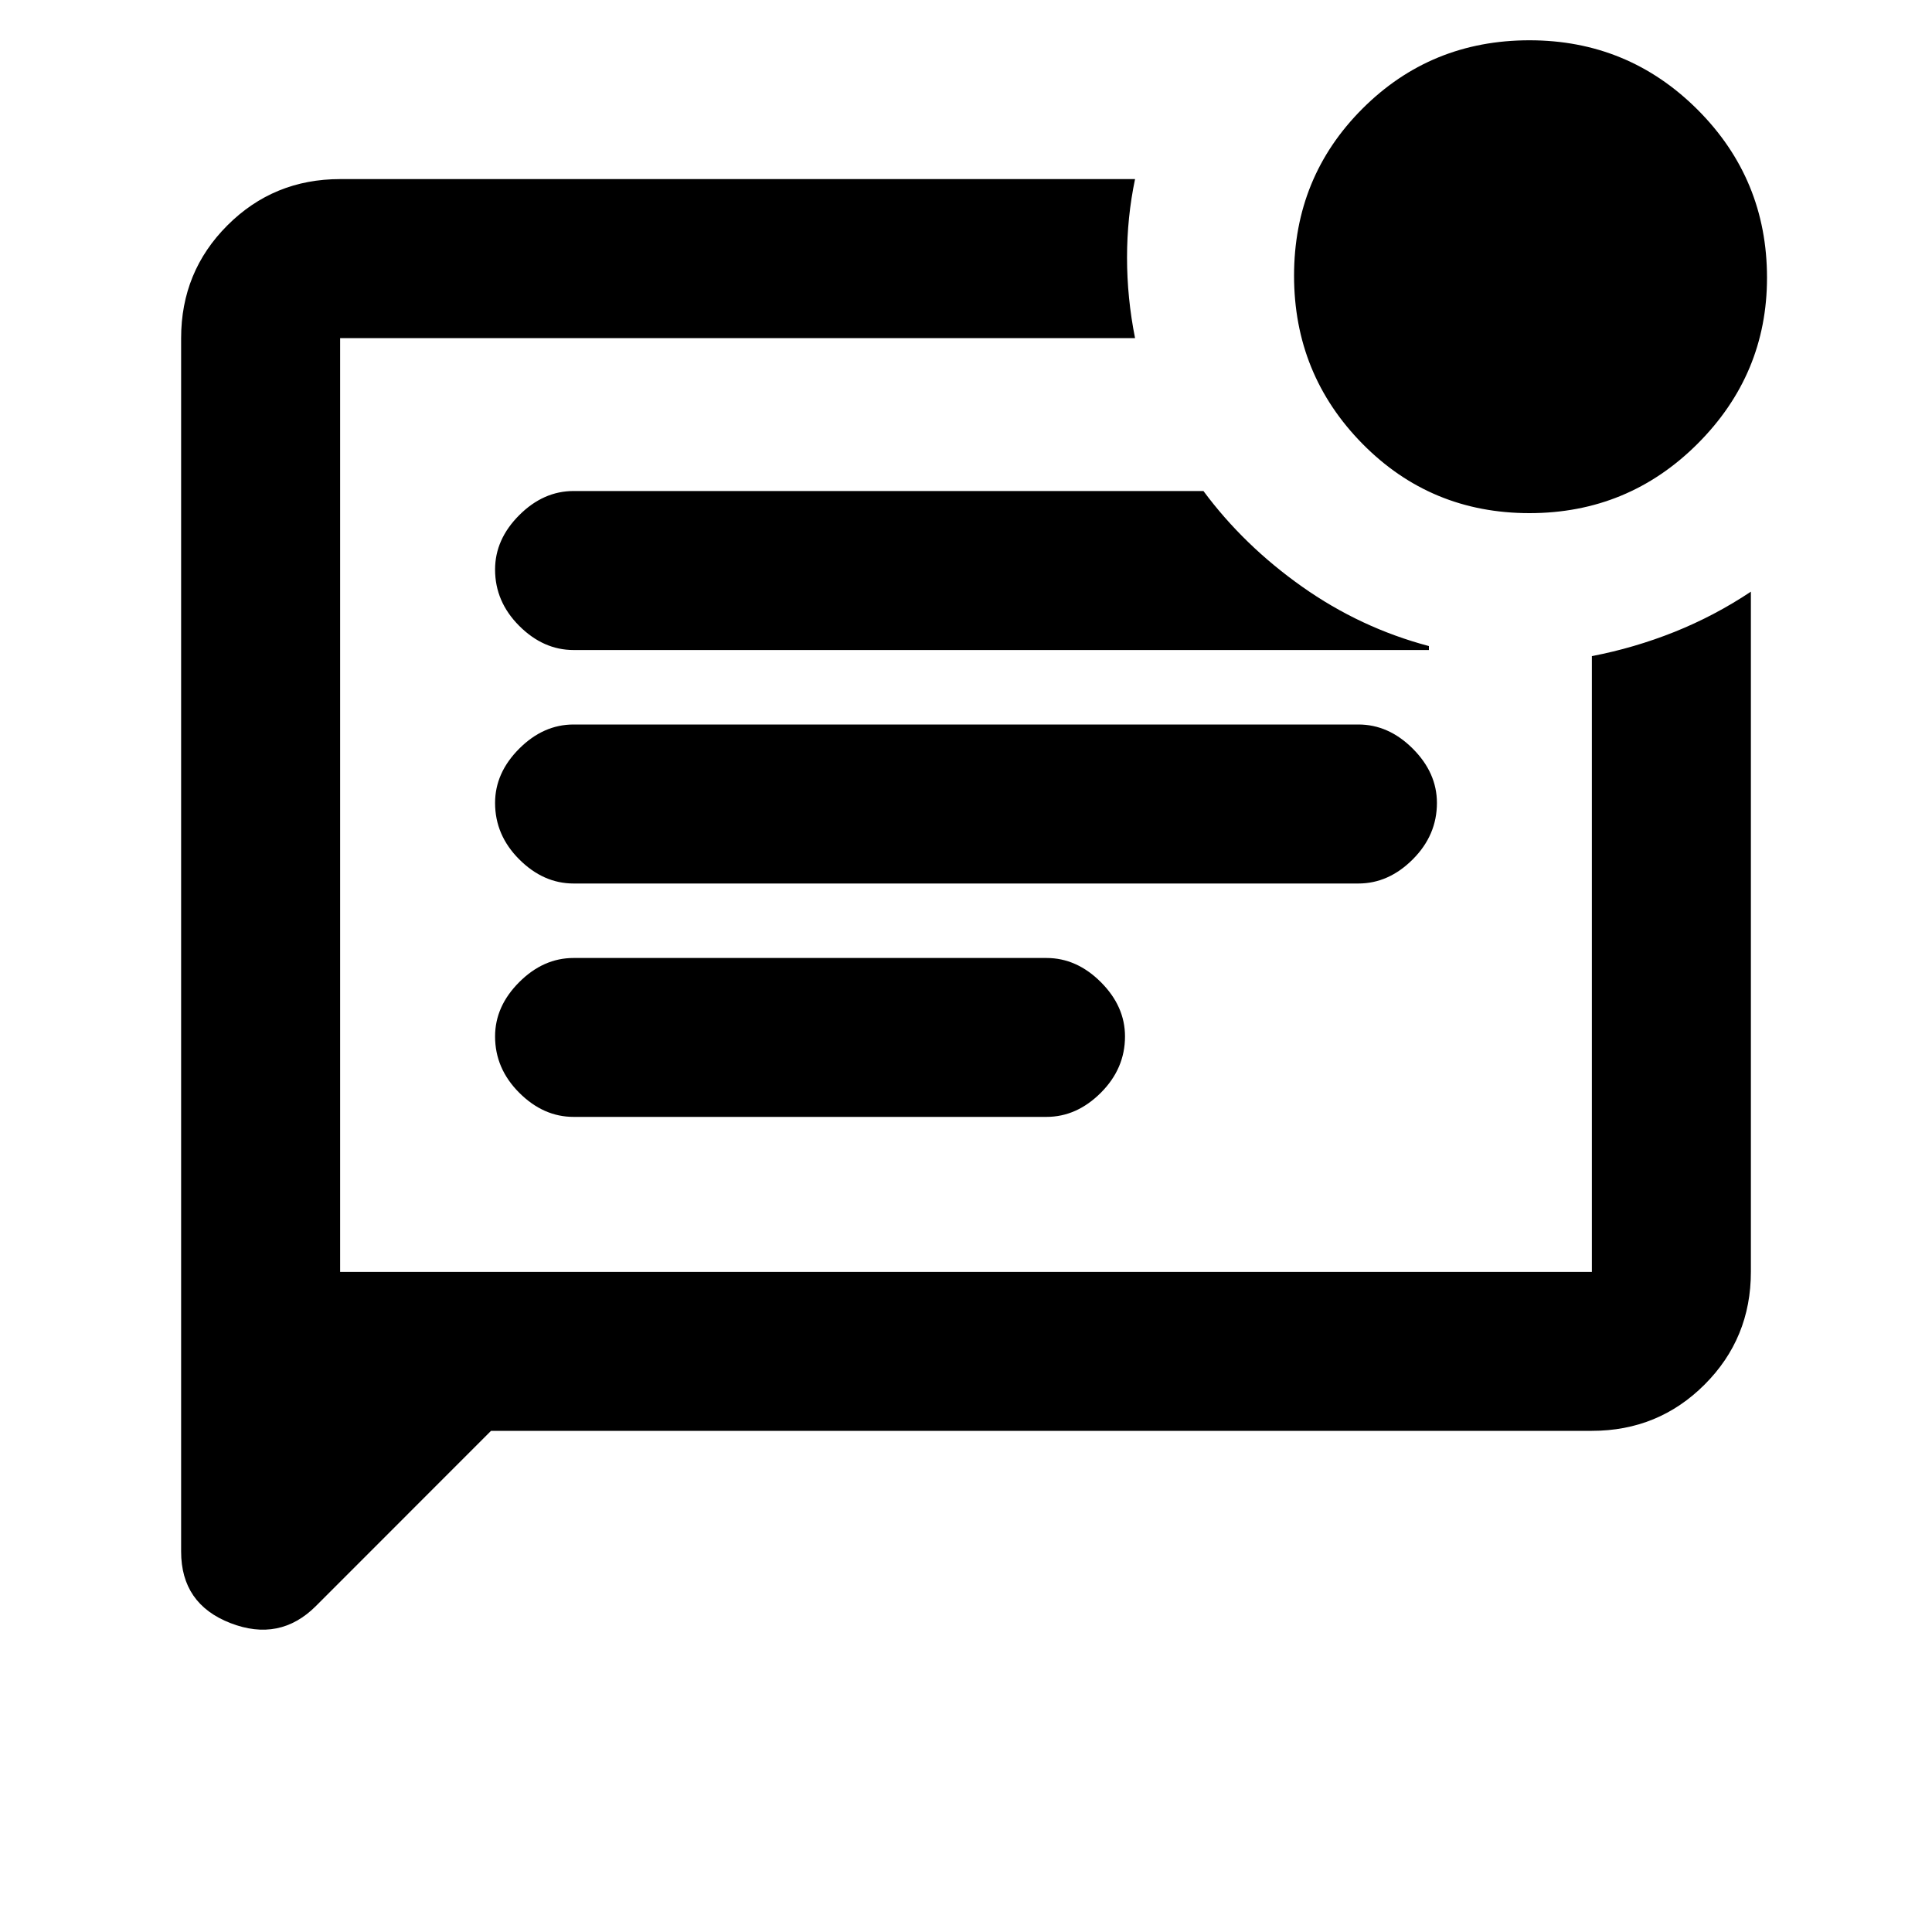 <svg xmlns="http://www.w3.org/2000/svg" height="20" width="20"><path d="m5.083 14.812-1.812 1.813q-.375.375-.886.177-.51-.198-.51-.74V3.5q0-.688.479-1.167.479-.479 1.167-.479h8.229q-.083.396-.083.813 0 .416.083.833H3.521v9.667h12.958V6.792q.438-.084.854-.25.417-.167.792-.417v7.042q0 .687-.479 1.166-.479.479-1.167.479Zm5.75-3.25q.313 0 .563-.25.25-.25.25-.583 0-.312-.25-.562-.25-.25-.563-.25H5.938q-.313 0-.563.25-.25.25-.25.562 0 .333.25.583.25.25.563.25Zm3.229-2.416q.313 0 .563-.25.25-.25.25-.584 0-.312-.25-.562-.25-.25-.563-.25H5.938q-.313 0-.563.25-.25.25-.25.562 0 .334.25.584.25.25.563.25Zm-1.604-4.063h-6.52q-.313 0-.563.25-.25.25-.25.563 0 .333.25.583.25.25.563.25h8.854v-.041q-.709-.188-1.313-.615t-1.021-.99ZM3.521 3.5v9.667V3.5Zm12.312 1.812q-1.021 0-1.729-.718-.708-.719-.708-1.74t.708-1.729q.708-.708 1.729-.708 1.021 0 1.74.718.719.719.719 1.74 0 1-.719 1.719-.719.718-1.74.718Z"/></svg>